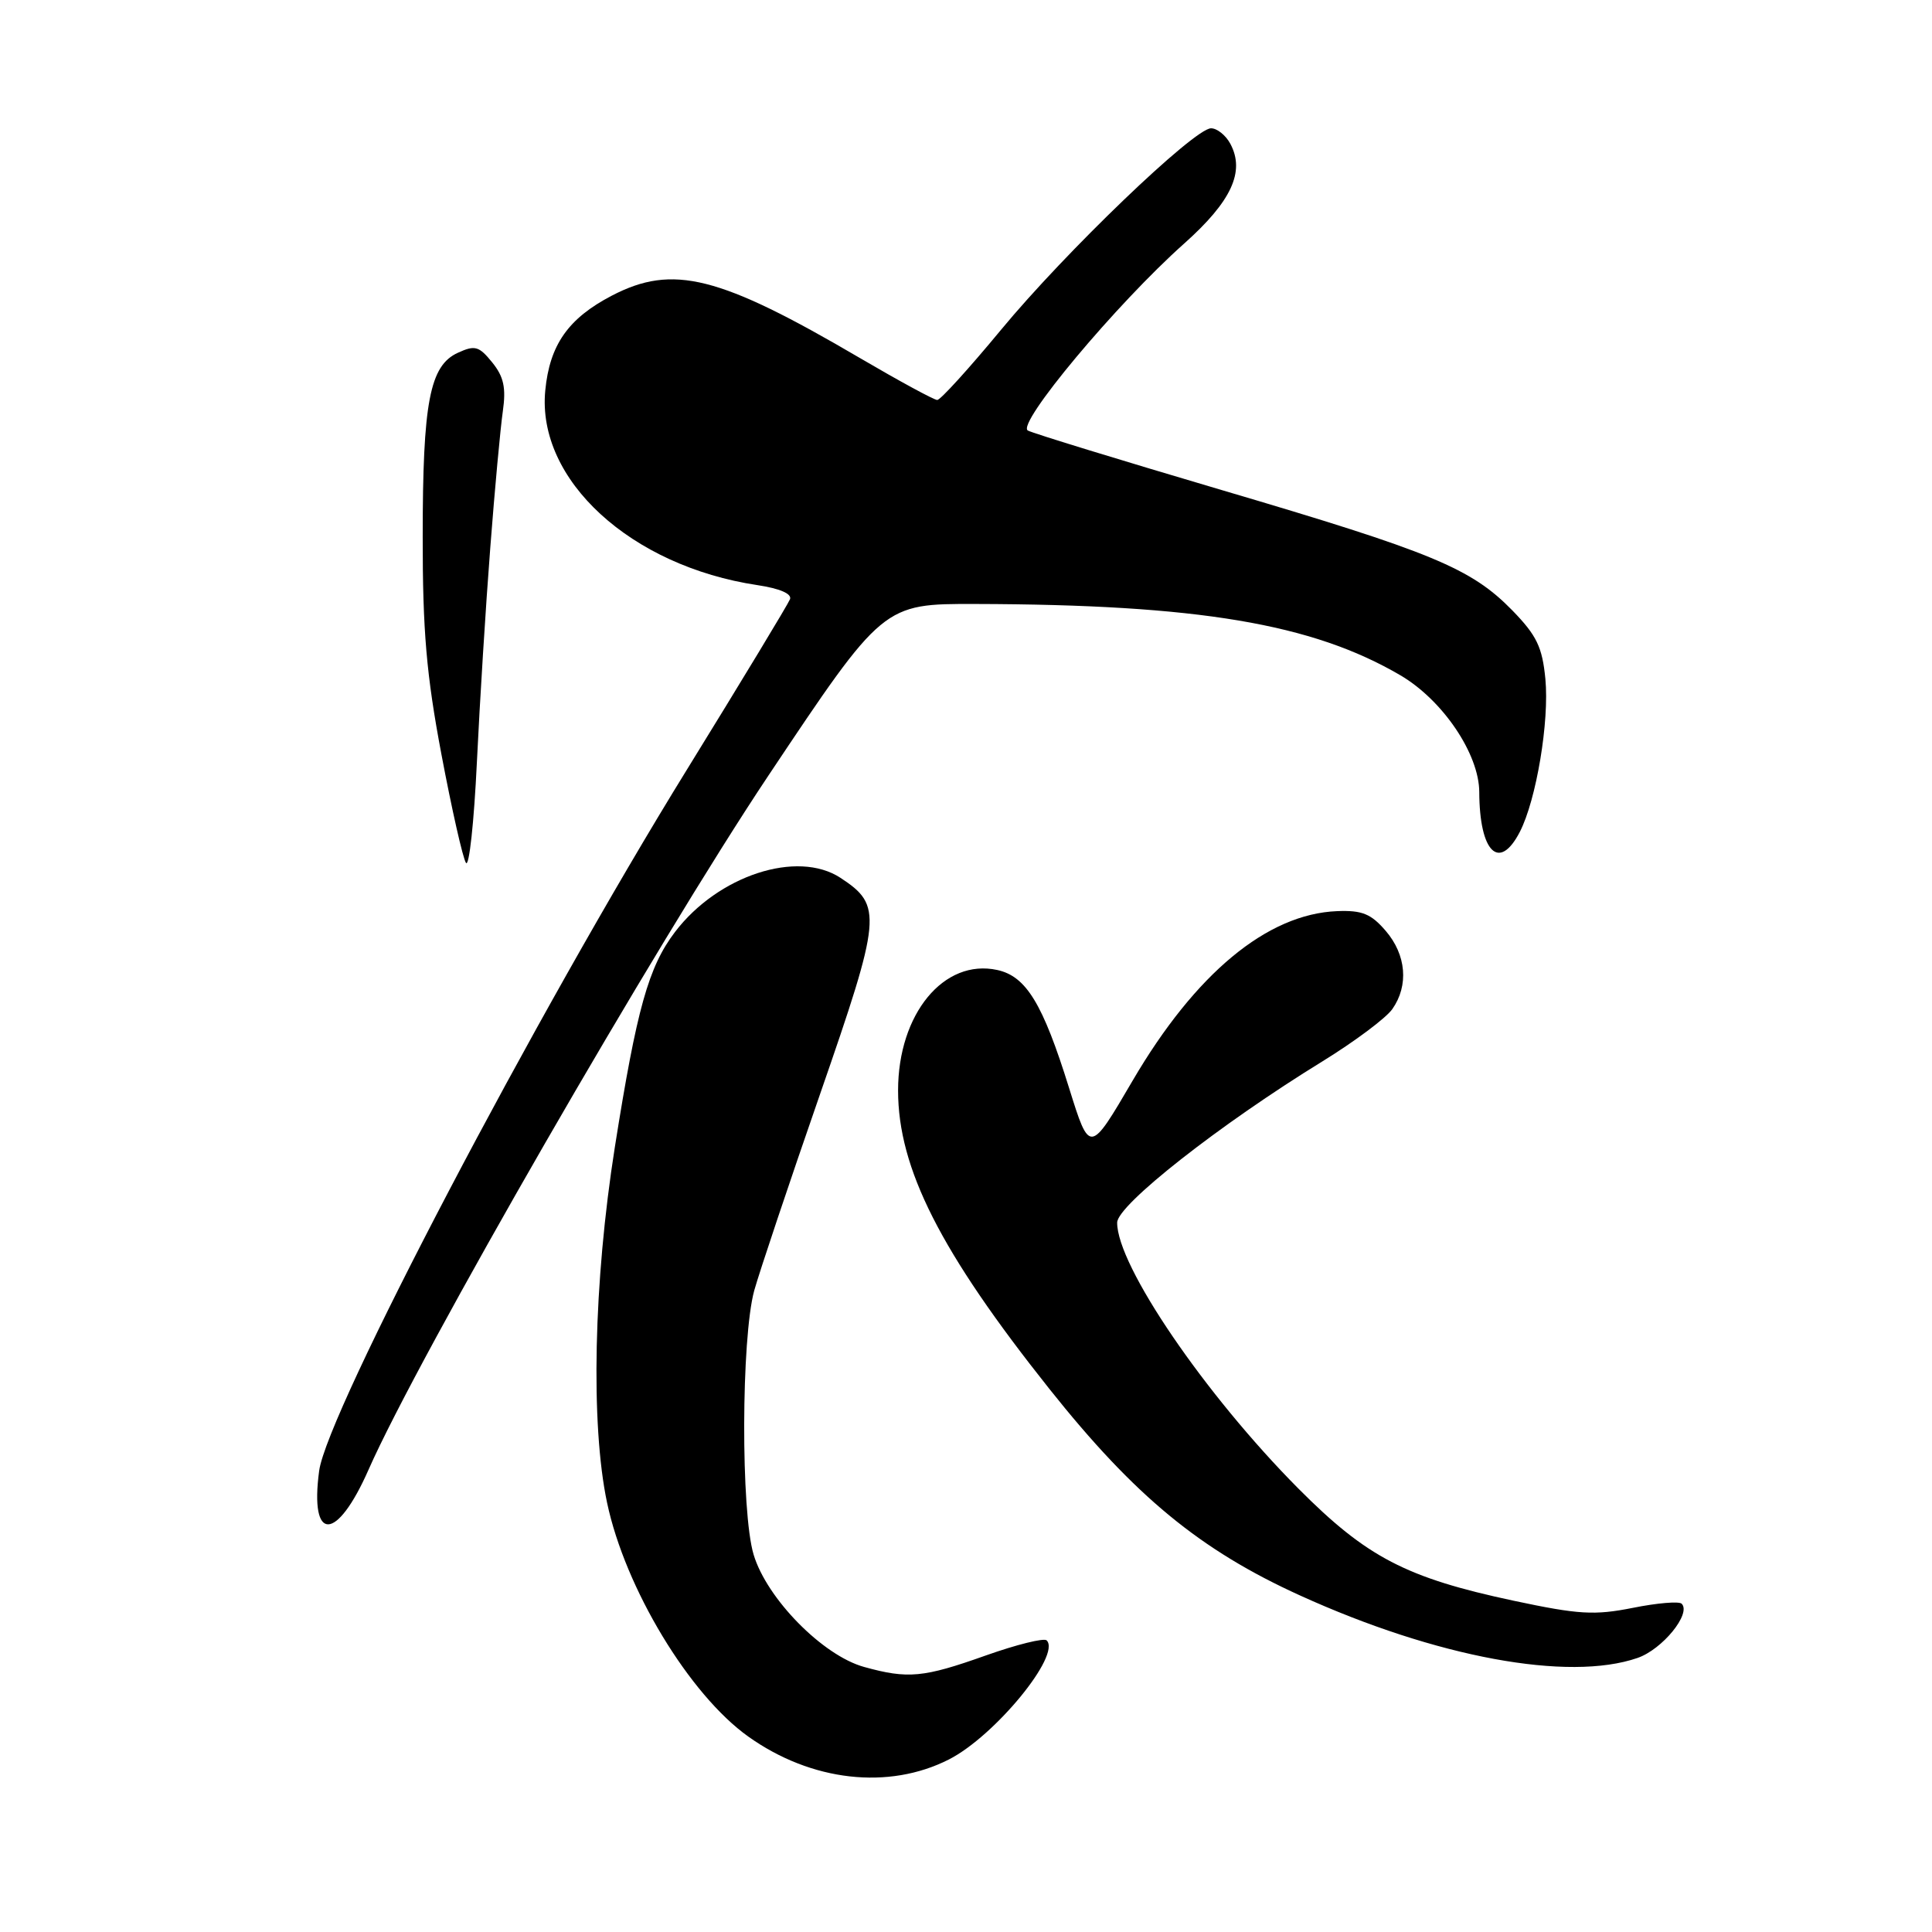 <?xml version="1.0" encoding="UTF-8" standalone="no"?>
<!DOCTYPE svg PUBLIC "-//W3C//DTD SVG 1.1//EN" "http://www.w3.org/Graphics/SVG/1.1/DTD/svg11.dtd" >
<svg xmlns="http://www.w3.org/2000/svg" xmlns:xlink="http://www.w3.org/1999/xlink" version="1.1" viewBox="0 0 256 256">
 <g >
 <path fill="currentColor"
d=" M 125.75 233.13 C 131.84 230.02 140.63 219.30 138.69 217.36 C 138.34 217.01 134.71 217.91 130.62 219.36 C 122.35 222.30 120.31 222.49 114.50 220.88 C 109.02 219.37 101.61 211.83 99.86 206.00 C 98.15 200.34 98.21 177.29 99.94 171.00 C 100.63 168.53 104.55 156.82 108.66 144.98 C 116.83 121.43 116.96 119.99 111.37 116.32 C 105.65 112.57 95.15 116.00 89.45 123.48 C 85.93 128.10 84.37 133.67 81.47 152.00 C 78.65 169.85 78.24 188.73 80.44 199.12 C 82.84 210.46 91.36 224.56 99.16 230.11 C 107.50 236.05 117.74 237.21 125.75 233.13 Z  M 216.97 219.69 C 220.27 218.56 224.14 213.81 222.83 212.50 C 222.49 212.16 219.58 212.40 216.36 213.05 C 211.27 214.06 209.19 213.94 200.59 212.11 C 186.33 209.07 181.10 206.35 172.05 197.25 C 159.64 184.76 148.00 167.68 148.03 162.00 C 148.04 159.67 161.62 149.00 175.24 140.63 C 179.49 138.01 183.66 134.90 184.49 133.71 C 186.69 130.58 186.34 126.51 183.61 123.34 C 181.67 121.08 180.48 120.60 177.18 120.73 C 167.91 121.10 158.40 128.98 150.08 143.19 C 144.39 152.92 144.39 152.92 141.66 144.17 C 138.18 132.99 135.98 129.37 132.15 128.53 C 125.07 126.98 119.00 134.35 119.00 144.49 C 119.00 154.83 124.60 165.87 139.05 184.04 C 150.37 198.27 159.03 205.40 172.29 211.42 C 190.31 219.61 207.81 222.85 216.97 219.69 Z  M 48.83 194.75 C 55.43 179.75 86.93 125.07 101.83 102.75 C 117.02 80.00 117.02 80.00 129.26 80.03 C 158.76 80.10 173.88 82.64 185.56 89.48 C 191.17 92.77 195.99 99.90 196.01 104.95 C 196.04 112.93 198.65 115.51 201.38 110.24 C 203.57 105.99 205.31 95.59 204.77 89.95 C 204.36 85.74 203.62 84.20 200.40 80.89 C 194.93 75.29 189.80 73.17 162.00 64.97 C 148.53 60.99 136.91 57.43 136.20 57.05 C 134.61 56.21 147.94 40.26 156.91 32.27 C 163.18 26.68 165.00 22.74 163.03 19.06 C 162.43 17.93 161.27 17.00 160.47 17.00 C 158.24 17.00 141.14 33.41 132.60 43.75 C 128.39 48.84 124.61 53.00 124.19 53.00 C 123.77 53.00 119.17 50.50 113.96 47.45 C 95.29 36.50 89.16 34.96 81.06 39.18 C 75.29 42.19 72.83 45.70 72.25 51.75 C 71.11 63.58 83.58 75.01 100.35 77.53 C 103.34 77.98 104.95 78.68 104.68 79.40 C 104.43 80.04 98.30 90.18 91.05 101.93 C 70.95 134.48 43.33 187.16 42.29 194.89 C 41.01 204.41 44.61 204.33 48.83 194.75 Z  M 64.97 72.50 C 65.56 64.80 66.31 56.69 66.63 54.48 C 67.07 51.38 66.75 49.91 65.22 48.02 C 63.47 45.86 62.93 45.71 60.68 46.74 C 56.94 48.44 56.01 53.28 56.01 71.12 C 56.00 83.57 56.50 89.41 58.49 99.95 C 59.86 107.21 61.32 113.68 61.74 114.33 C 62.16 114.97 62.81 108.97 63.19 101.00 C 63.57 93.03 64.37 80.20 64.97 72.50 Z "/>
</g>
</svg>